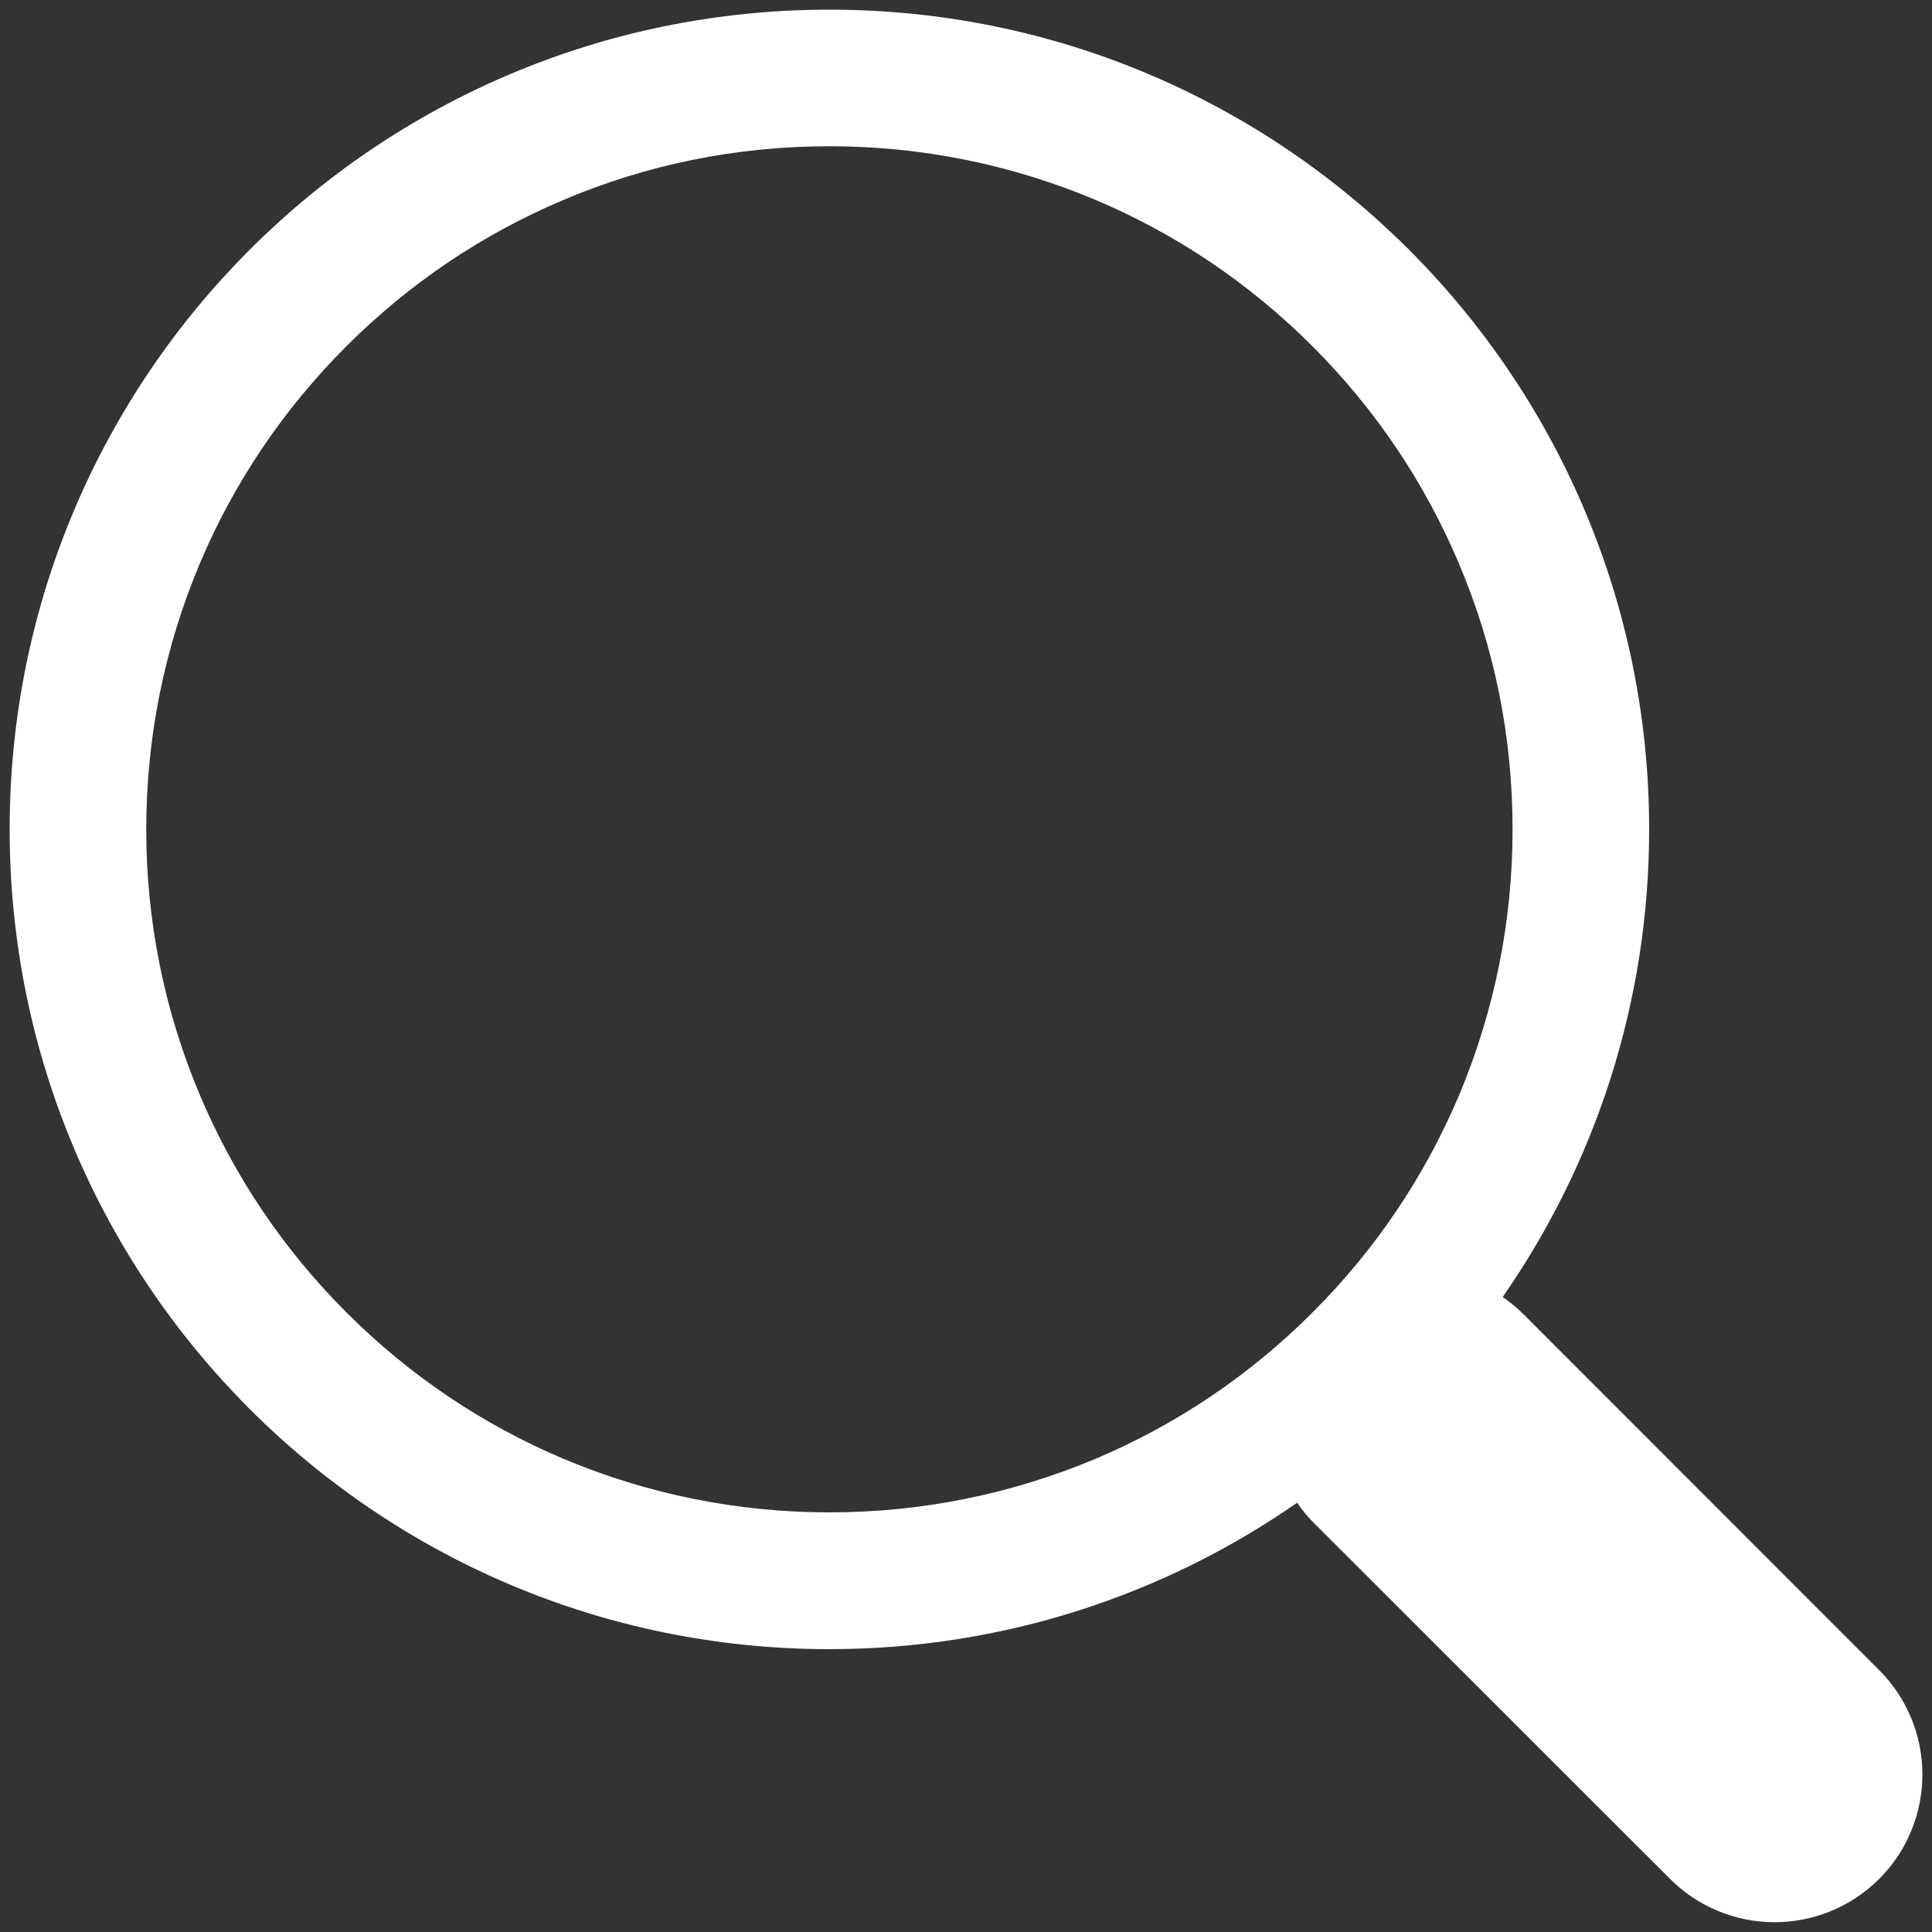 <?xml version="1.0" standalone="no"?><!DOCTYPE svg PUBLIC "-//W3C//DTD SVG 1.1//EN" "http://www.w3.org/Graphics/SVG/1.1/DTD/svg11.dtd"><svg t="1588738529960" class="icon" viewBox="0 0 1024 1024" version="1.1" xmlns="http://www.w3.org/2000/svg" p-id="4007" width="24" height="24" xmlns:xlink="http://www.w3.org/1999/xlink"><rect x="0" y="0" width="1024" height="1024" fill="#333333" stroke="none"/><defs><style type="text/css"></style></defs><path d="M995.84 885.043L807.629 696.73c-3.482-3.482-7.27-6.554-11.162-9.318 48.845-70.246 77.619-155.75 77.619-247.91C873.984 199.578 679.526 5.12 439.603 5.12 199.578 5.12 5.12 199.578 5.12 439.603c0 239.923 194.458 434.483 434.483 434.483 92.058 0 177.664-28.774 247.91-77.619 2.662 3.994 5.734 7.68 9.318 11.162l188.314 188.211c30.618 30.618 80.179 30.618 110.899 0 30.515-30.618 30.515-80.179-0.205-110.797z m-556.237-83.456c-48.845 0-96.256-9.626-140.902-28.365-43.11-18.227-81.818-44.339-115.098-77.619s-59.392-71.987-77.619-115.098C87.142 535.859 77.517 488.448 77.517 439.603c0-48.845 9.626-96.256 28.365-140.902 18.227-43.11 44.339-81.818 77.619-115.098s71.987-59.392 115.098-77.619c44.646-18.944 92.058-28.467 141.005-28.467 48.845 0 96.256 9.626 140.902 28.365 43.11 18.227 81.818 44.339 115.098 77.619s59.392 71.987 77.619 115.098c18.944 44.646 28.467 92.058 28.467 141.005 0 48.845-9.626 96.256-28.365 140.902-18.227 43.11-44.339 81.818-77.619 115.098s-71.987 59.392-115.098 77.619c-44.749 18.739-92.16 28.365-141.005 28.365z m0 0" p-id="4008" fill="#ffffff"></path></svg>